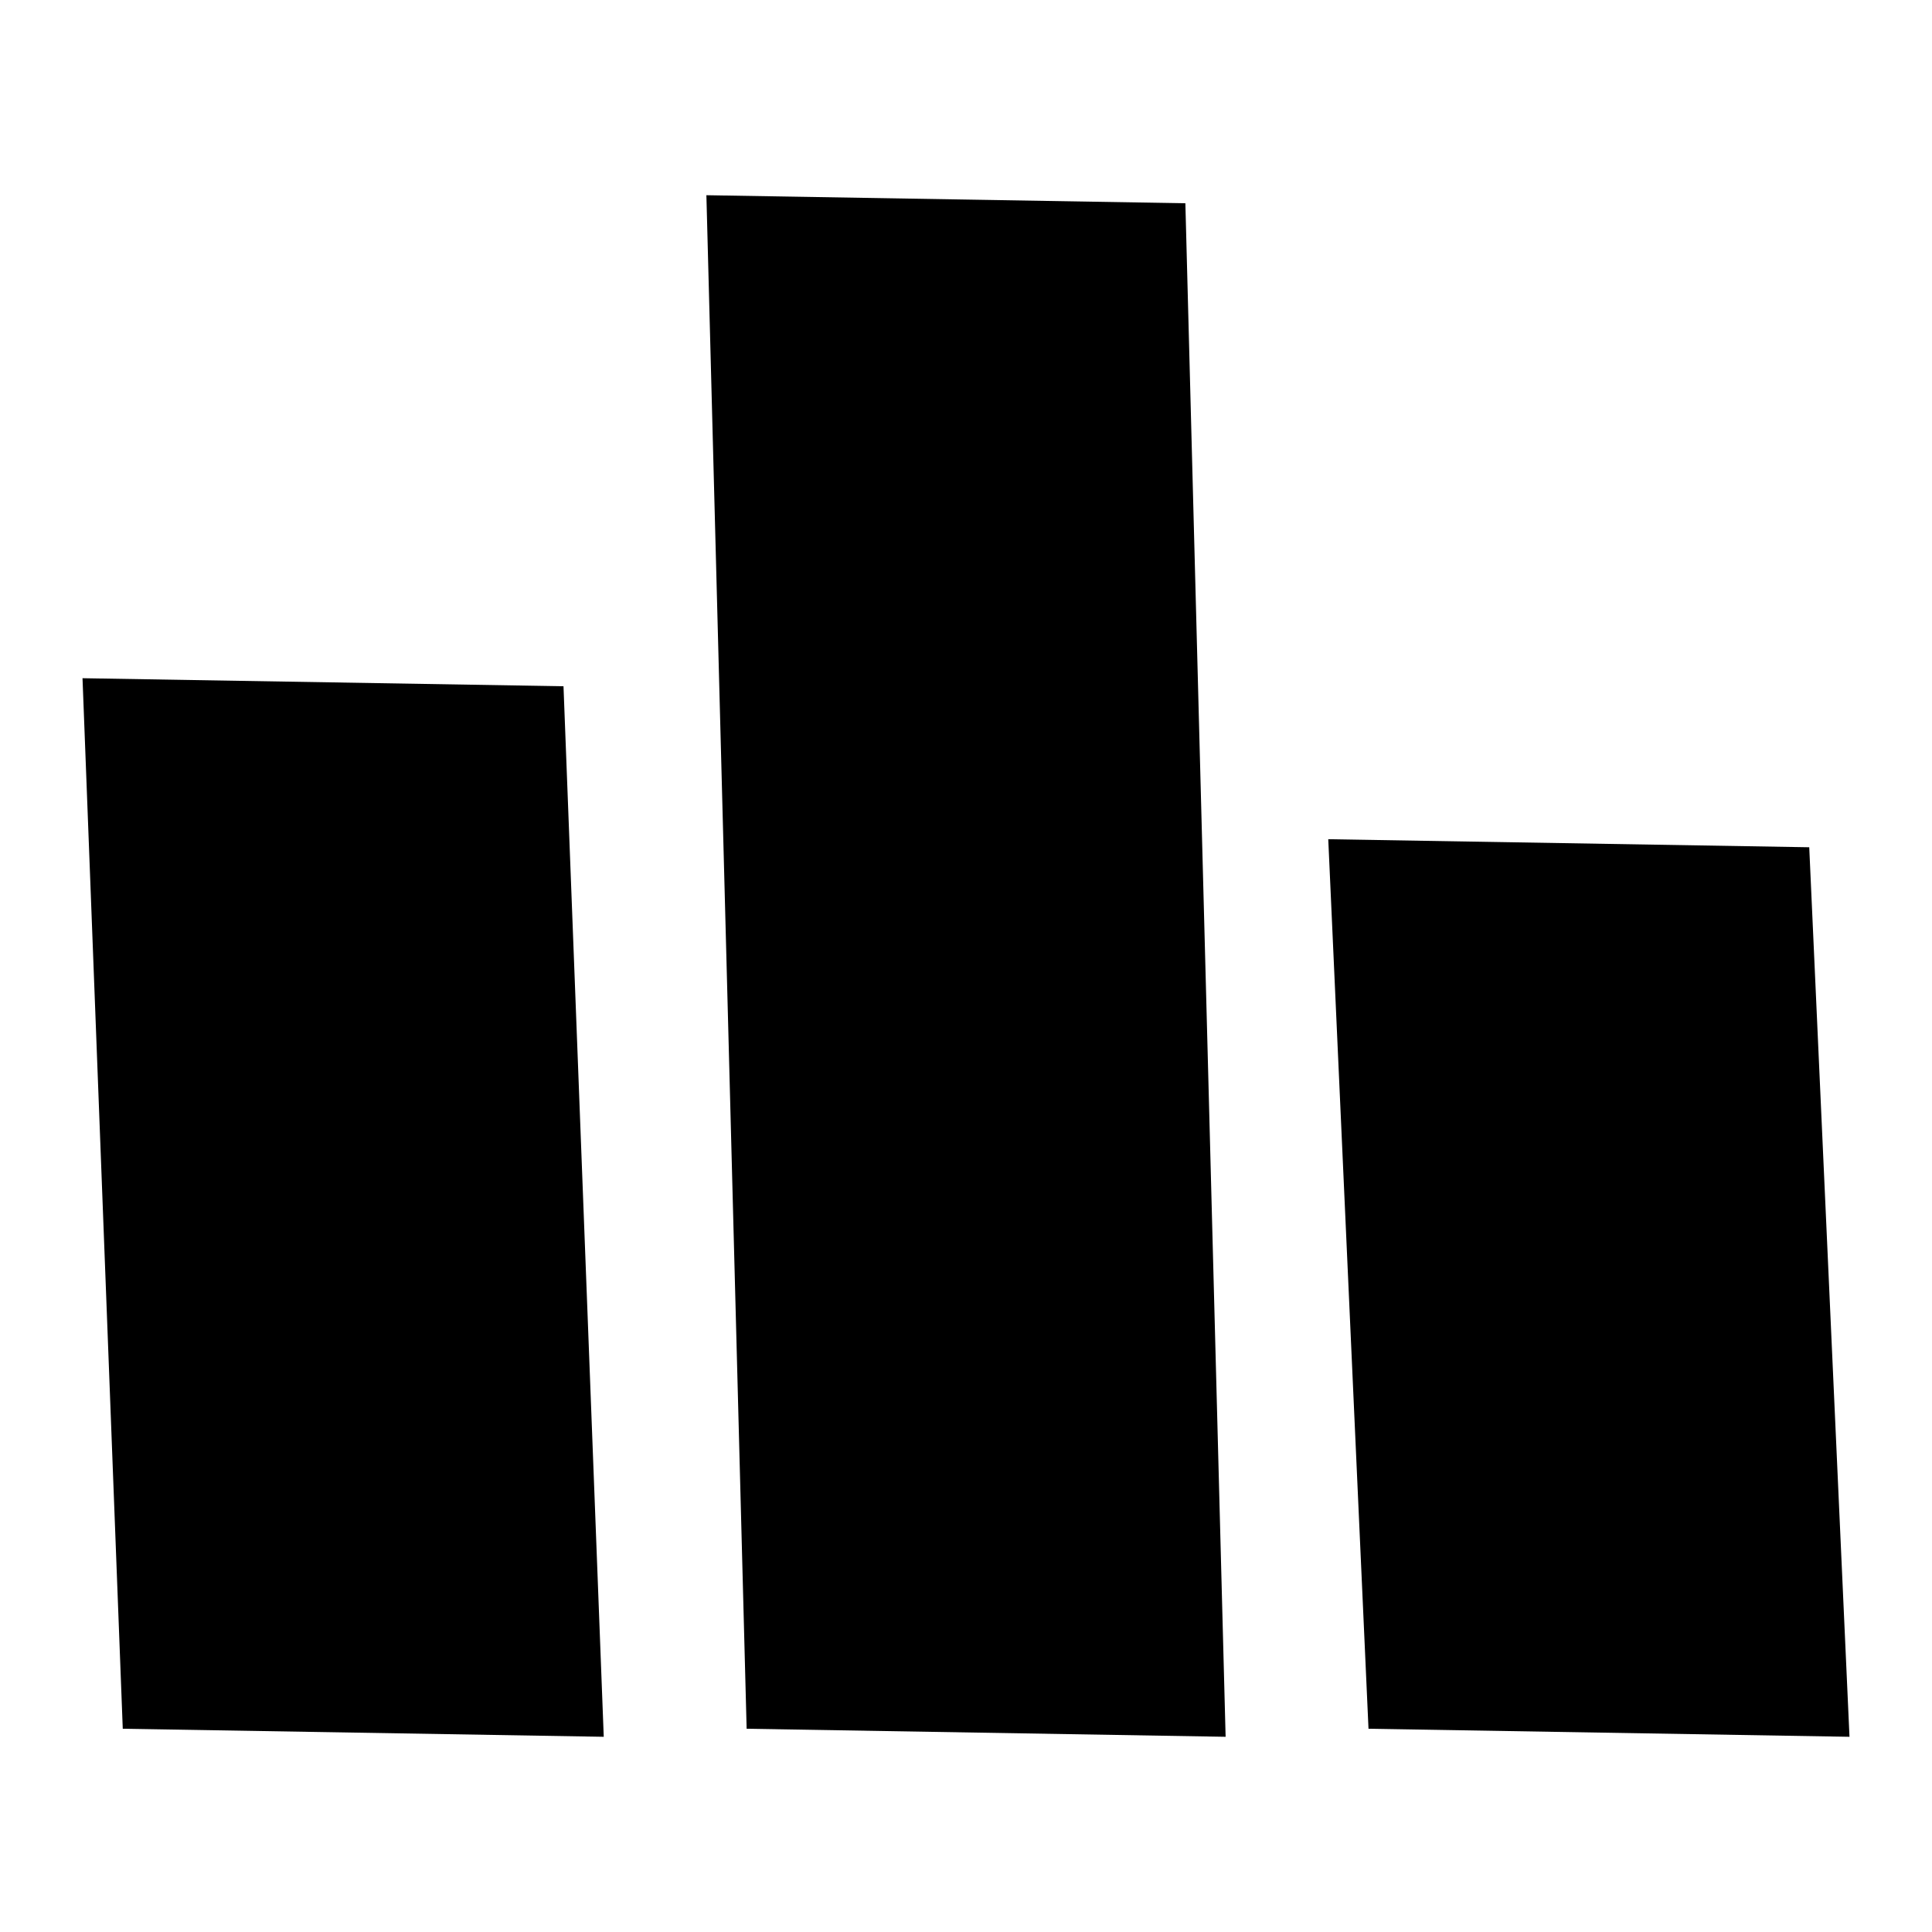 <svg xmlns="http://www.w3.org/2000/svg" height="24" viewBox="0 -960 960 960" width="24"><path d="M61-101 41-623l239 4 20 522-239-4Zm310 0-20-762 238 4 20 762-238-4Zm309 0-20-442 239 4 20 442-239-4Z"/></svg>